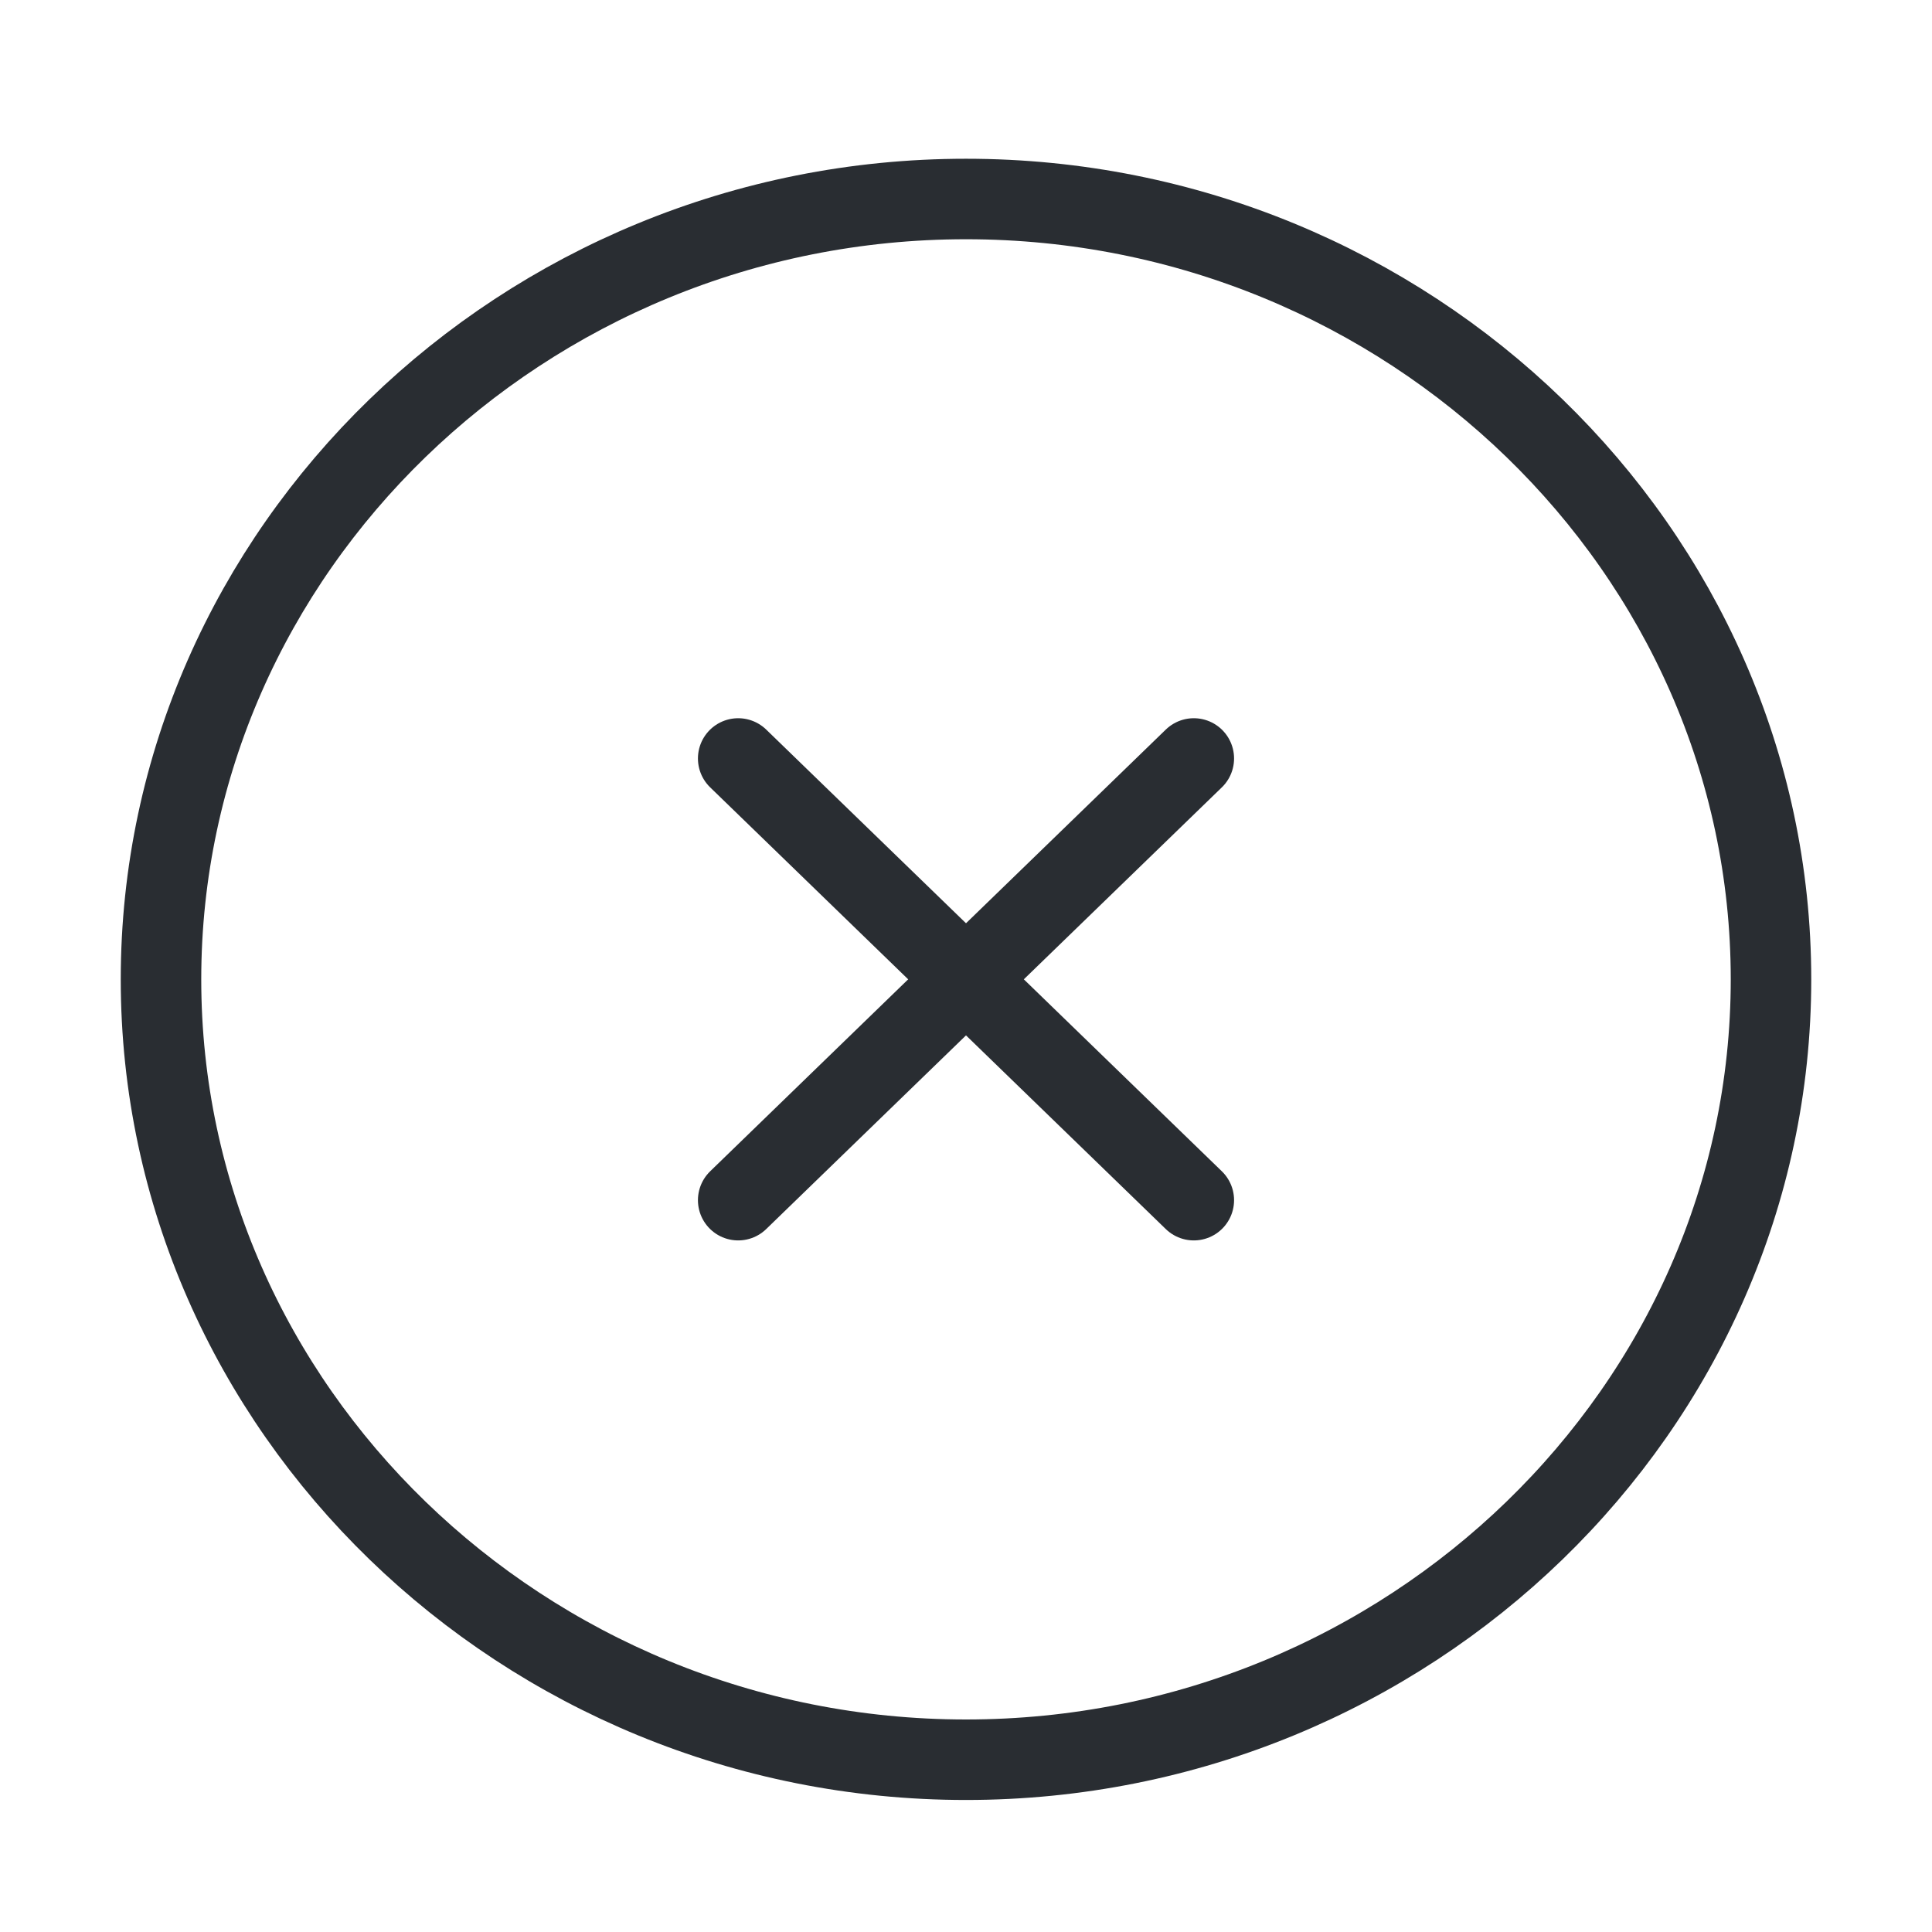 <svg width="24" height="24" viewBox="0 0 24 24" fill="none" xmlns="http://www.w3.org/2000/svg">
<path d="M12 21.86C17.5 21.86 22 17.498 22 12.166C22 6.834 17.5 2.472 12 2.472C6.5 2.472 2 6.834 2 12.166C2 17.498 6.5 21.86 12 21.86Z" stroke="#292D32" strokeWidth="1.5" stroke-linecap="round" stroke-linejoin="round"/>
<path d="M9.17 14.909L14.83 9.422" stroke="#292D32" strokeWidth="1.5" stroke-linecap="round" stroke-linejoin="round"/>
<path d="M14.83 14.909L9.17 9.422" stroke="#292D32" strokeWidth="1.5" stroke-linecap="round" stroke-linejoin="round"/>
</svg>
